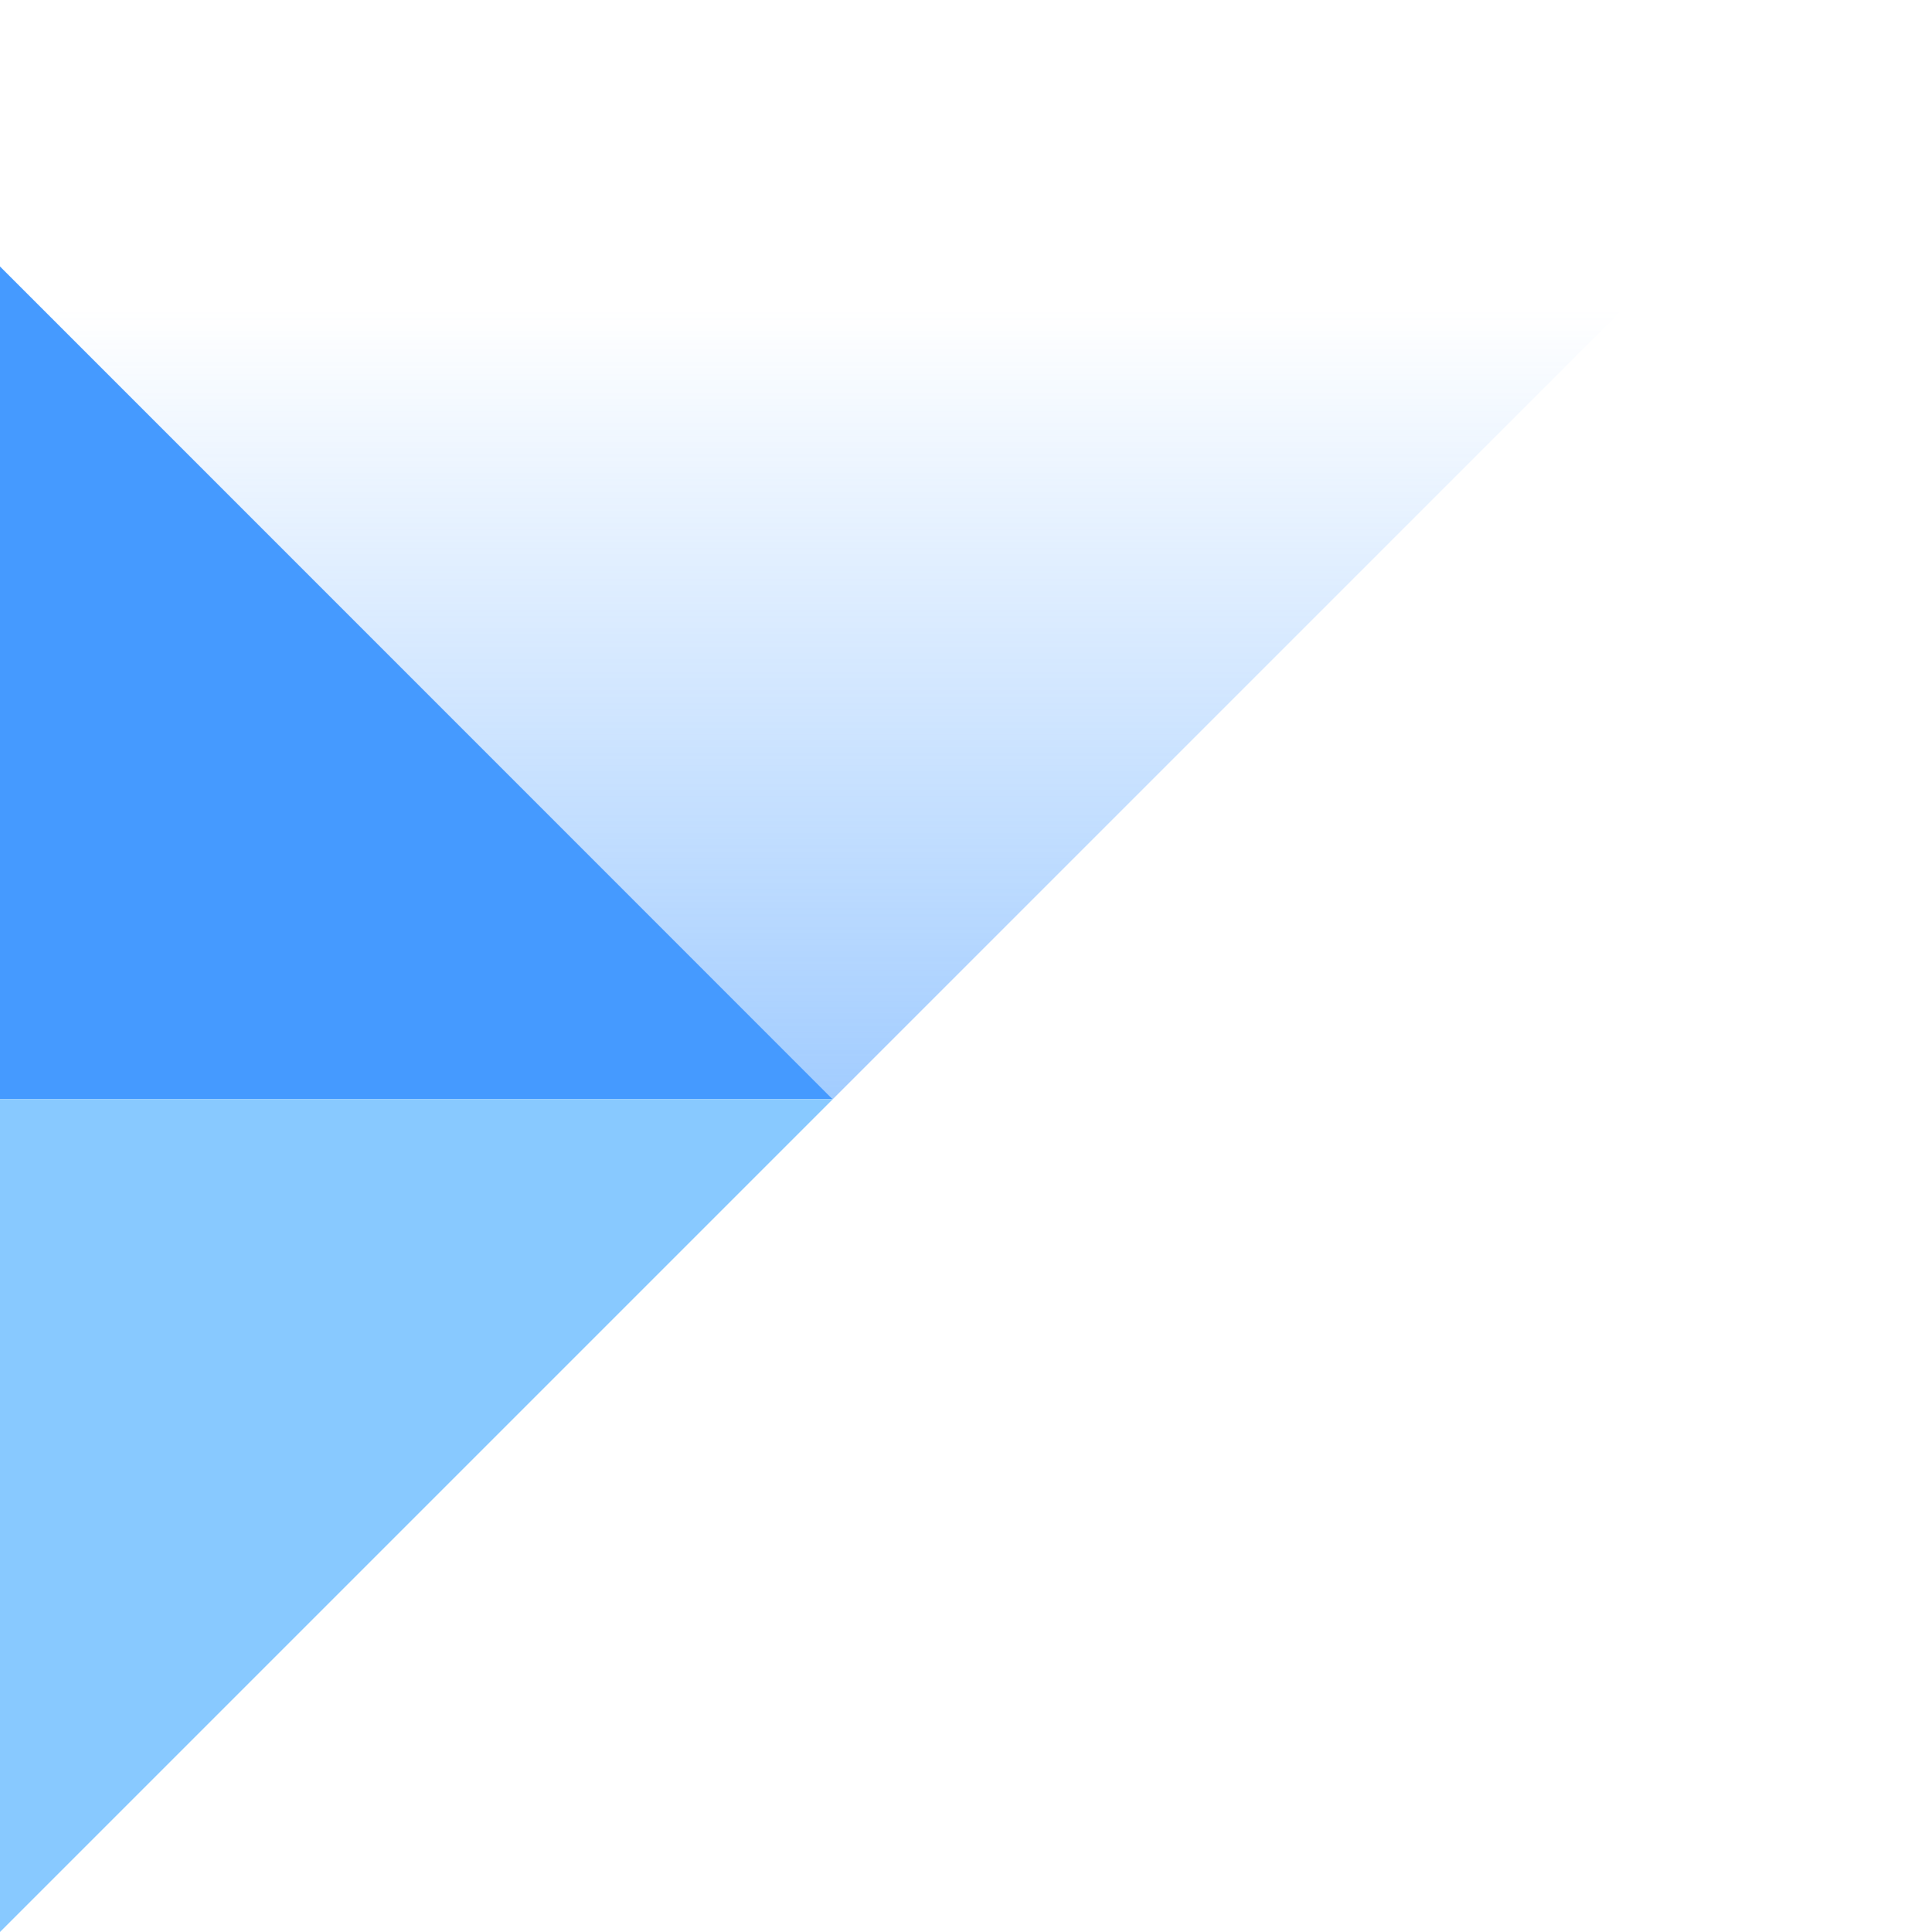 <?xml version="1.0" encoding="UTF-8"?>
<svg width="58px" height="58px" viewBox="0 0 58 58" version="1.1" xmlns="http://www.w3.org/2000/svg" xmlns:xlink="http://www.w3.org/1999/xlink">
    <title>Elements/gradientArrow/rightUp</title>
    <defs>
        <linearGradient x1="45.205%" y1="100%" x2="45.205%" y2="28.131%" id="linearGradient-1">
            <stop stop-color="#459AFF" stop-opacity="0.5" offset="0%"></stop>
            <stop stop-color="#459AFF" stop-opacity="0" offset="100%"></stop>
        </linearGradient>
    </defs>
    <g id="Elements/gradientArrow/rightUp" stroke="none" stroke-width="1" fill="none" fill-rule="evenodd">
        <g id="Group-8">
            <polygon id="Rectangle" fill="#459AFF" points="0 8 25 33 0 33"></polygon>
            <polygon id="Rectangle" fill="url(#linearGradient-1)" points="0 8 0 0 58 5.69023995e-14 25 33"></polygon>
            <polygon id="Rectangle-Copy-9" fill="#88C9FF" transform="translate(12.5, 45.5) scale(1, -1) translate(-12.5, -45.5) " points="0 33 25 58 0 58"></polygon>
        </g>
    </g>
</svg>